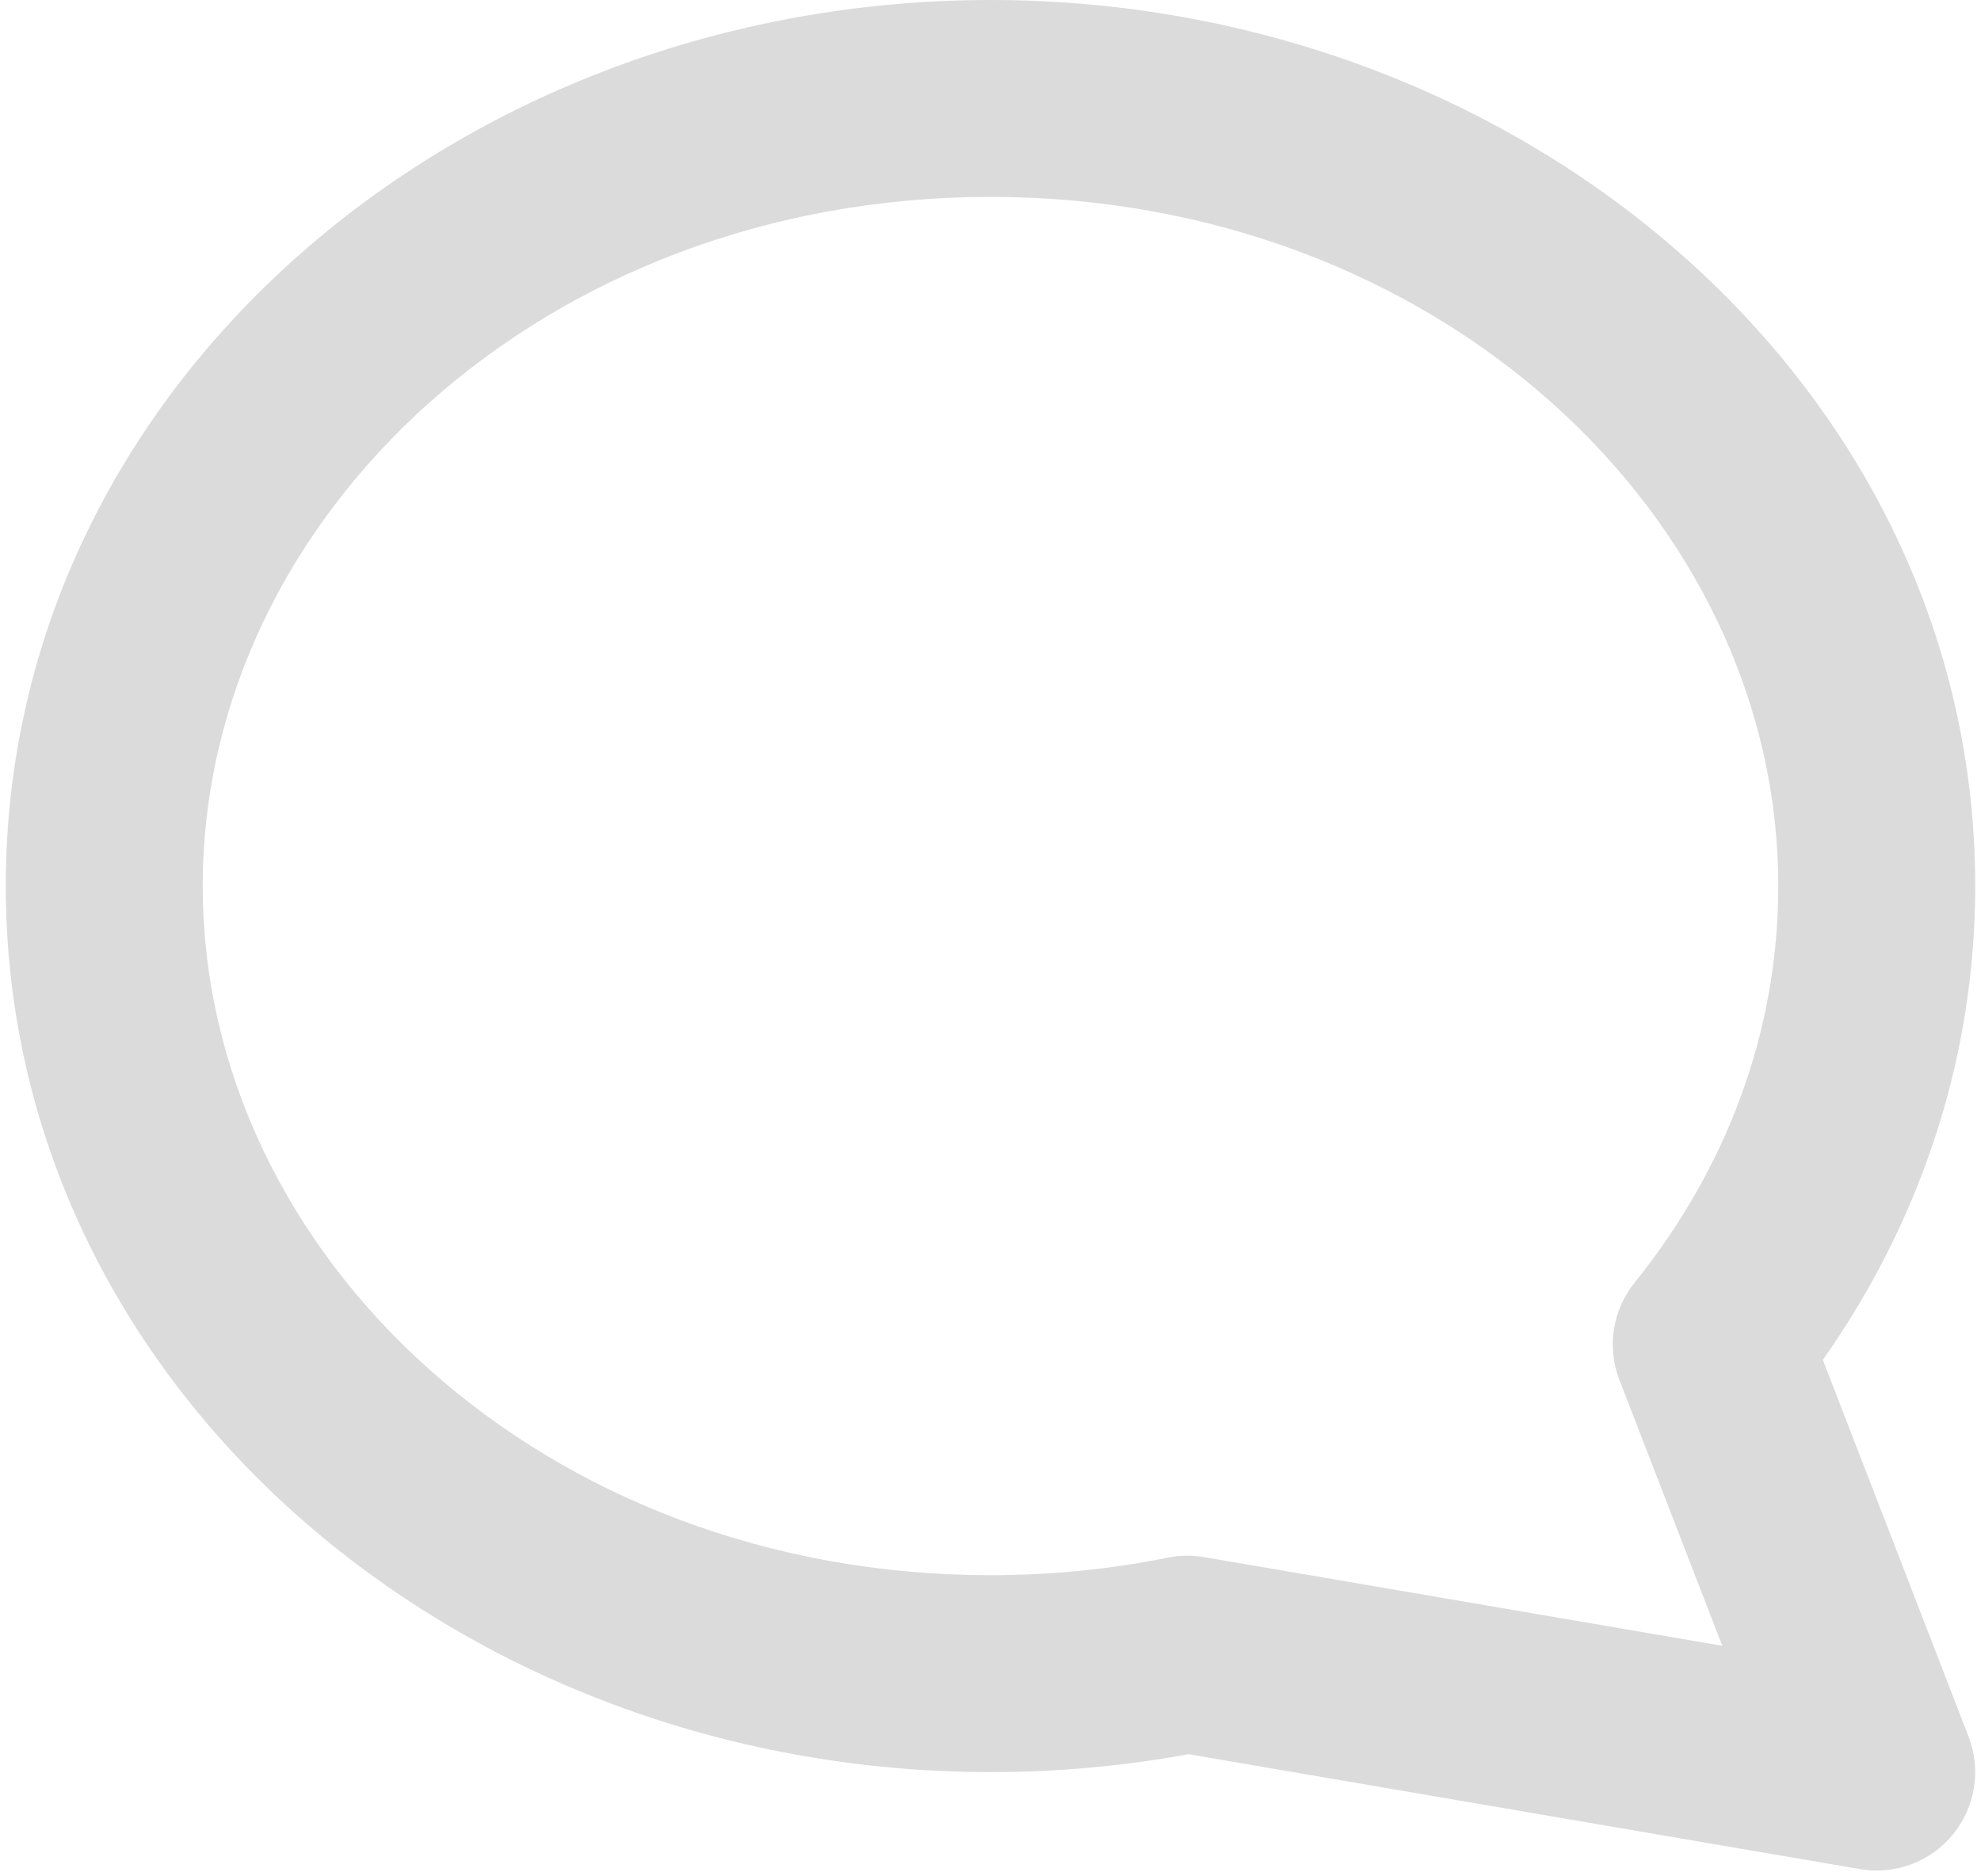 <svg width="114" height="108" viewBox="0 0 114 108" fill="none" xmlns="http://www.w3.org/2000/svg">
<path fill-rule="evenodd" clip-rule="evenodd" d="M57 11.333C31.317 11.333 11.667 29.702 11.667 51C11.667 72.298 31.317 90.667 57 90.667C60.518 90.667 63.936 90.316 67.213 89.655C67.897 89.517 68.601 89.507 69.289 89.625L99.112 94.73L93.192 79.428C92.462 77.539 92.795 75.403 94.067 73.826C99.315 67.319 102.333 59.446 102.333 51C102.333 29.702 82.683 11.333 57 11.333ZM0.333 51C0.333 22.224 26.35 0 57 0C87.65 0 113.667 22.224 113.667 51C113.667 61.072 110.423 70.427 104.899 78.275L113.285 99.956C114.021 101.858 113.677 104.009 112.386 105.588C111.095 107.167 109.055 107.93 107.044 107.586L68.392 100.969C64.707 101.646 60.897 102 57 102C26.35 102 0.333 79.775 0.333 51Z" fill="#DBDBDB"/>
</svg>
